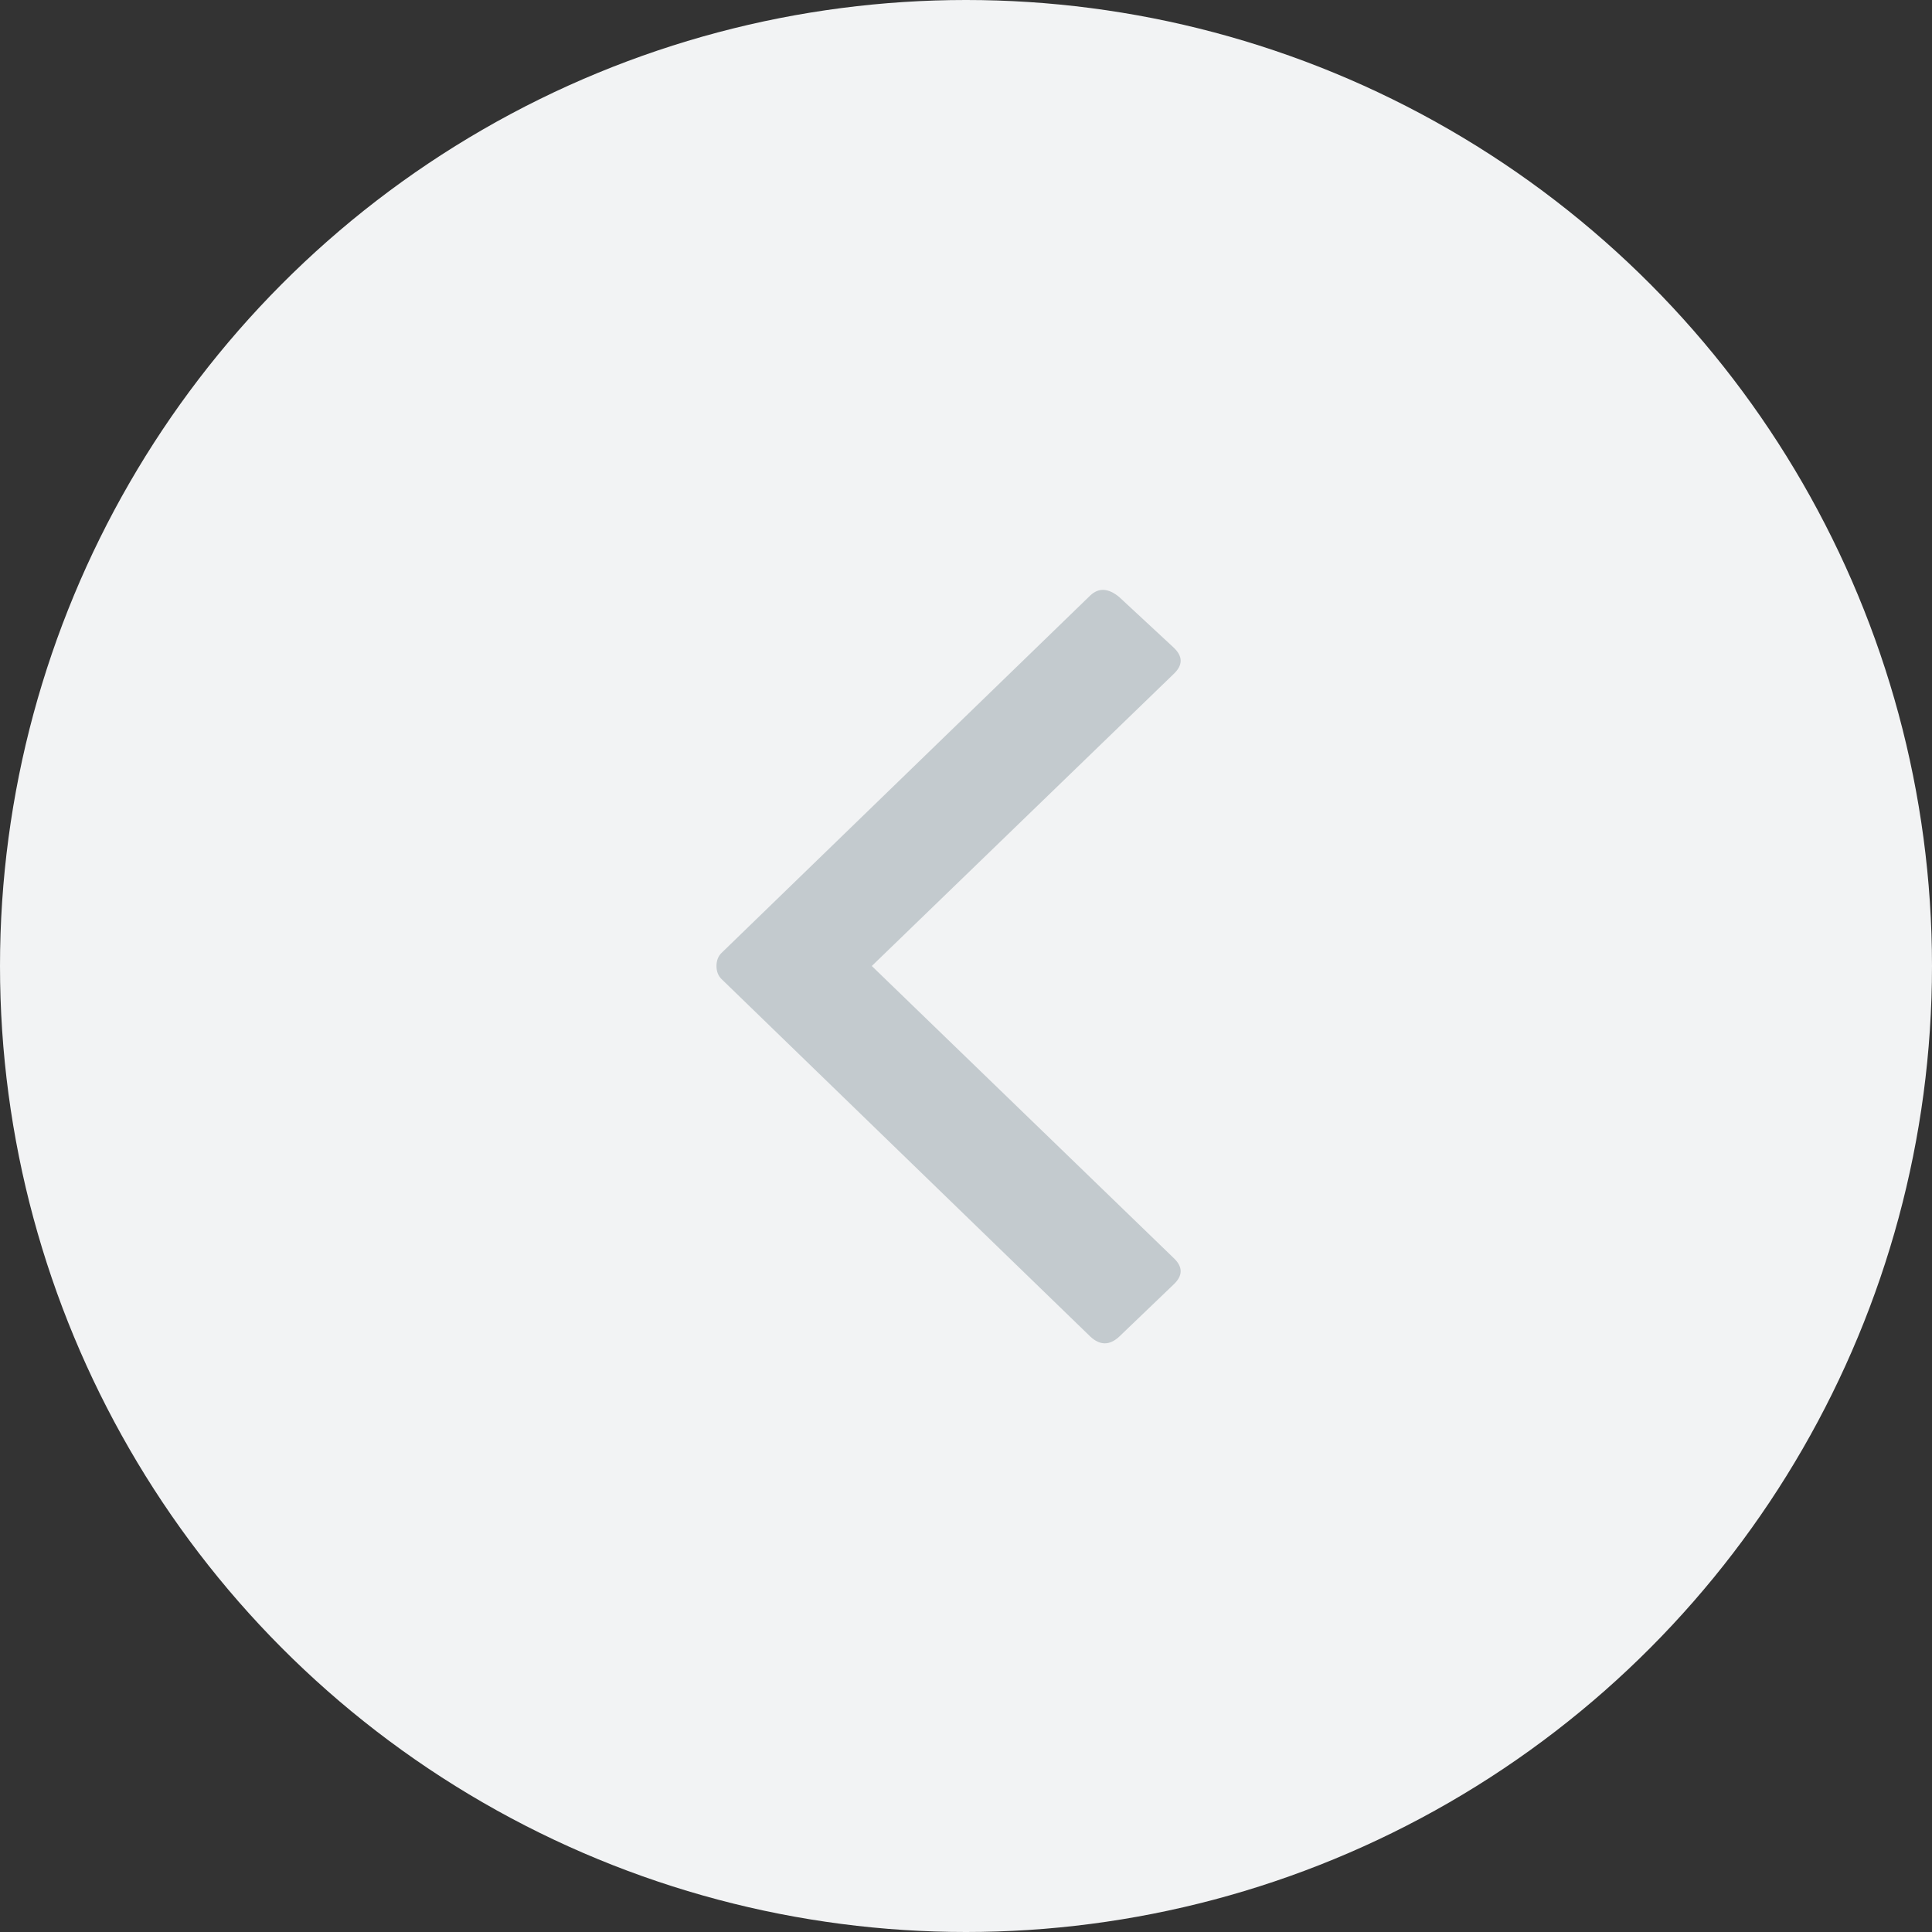<?xml version="1.0" encoding="UTF-8"?>
<svg width="54px" height="54px" viewBox="0 0 54 54" version="1.1" xmlns="http://www.w3.org/2000/svg" xmlns:xlink="http://www.w3.org/1999/xlink">
    <rect x="0" y="0" width="54" height="54" fill="#333333" stroke="none"/>
    <!-- Generator: Sketch 52.2 (67145) - http://www.bohemiancoding.com/sketch -->
    <title>Group</title>
    <desc>Created with Sketch.</desc>
    <g id="Symbols" stroke="none" stroke-width="1" fill="none" fill-rule="evenodd">
        <g id="r1/active-carousel-control">
            <g id="Group">
                <circle id="Oval" fill="#F2F3F4" cx="27" cy="27" r="27"></circle>
                <g id="r1/active-backward-chevron" transform="translate(19, 16)" fill="#C3CACE">
                    <path d="M9.659,11 L1.228,2.844 C0.959,2.594 0.959,2.344 1.228,2.094 L2.743,0.688 C3.046,0.437 3.315,0.422 3.55,0.641 L13.849,10.625 C13.95,10.719 14,10.844 14,11 C14,11.156 13.95,11.281 13.849,11.375 L3.55,21.359 C3.281,21.609 3.012,21.609 2.743,21.359 L1.228,19.906 C0.959,19.656 0.959,19.406 1.228,19.156 L9.659,11 Z" id="" transform="translate(7.513, 11.017) scale(-1, 1) translate(-7.513, -11.017) "></path>
                </g>
            </g>
        </g>
    </g>
</svg>